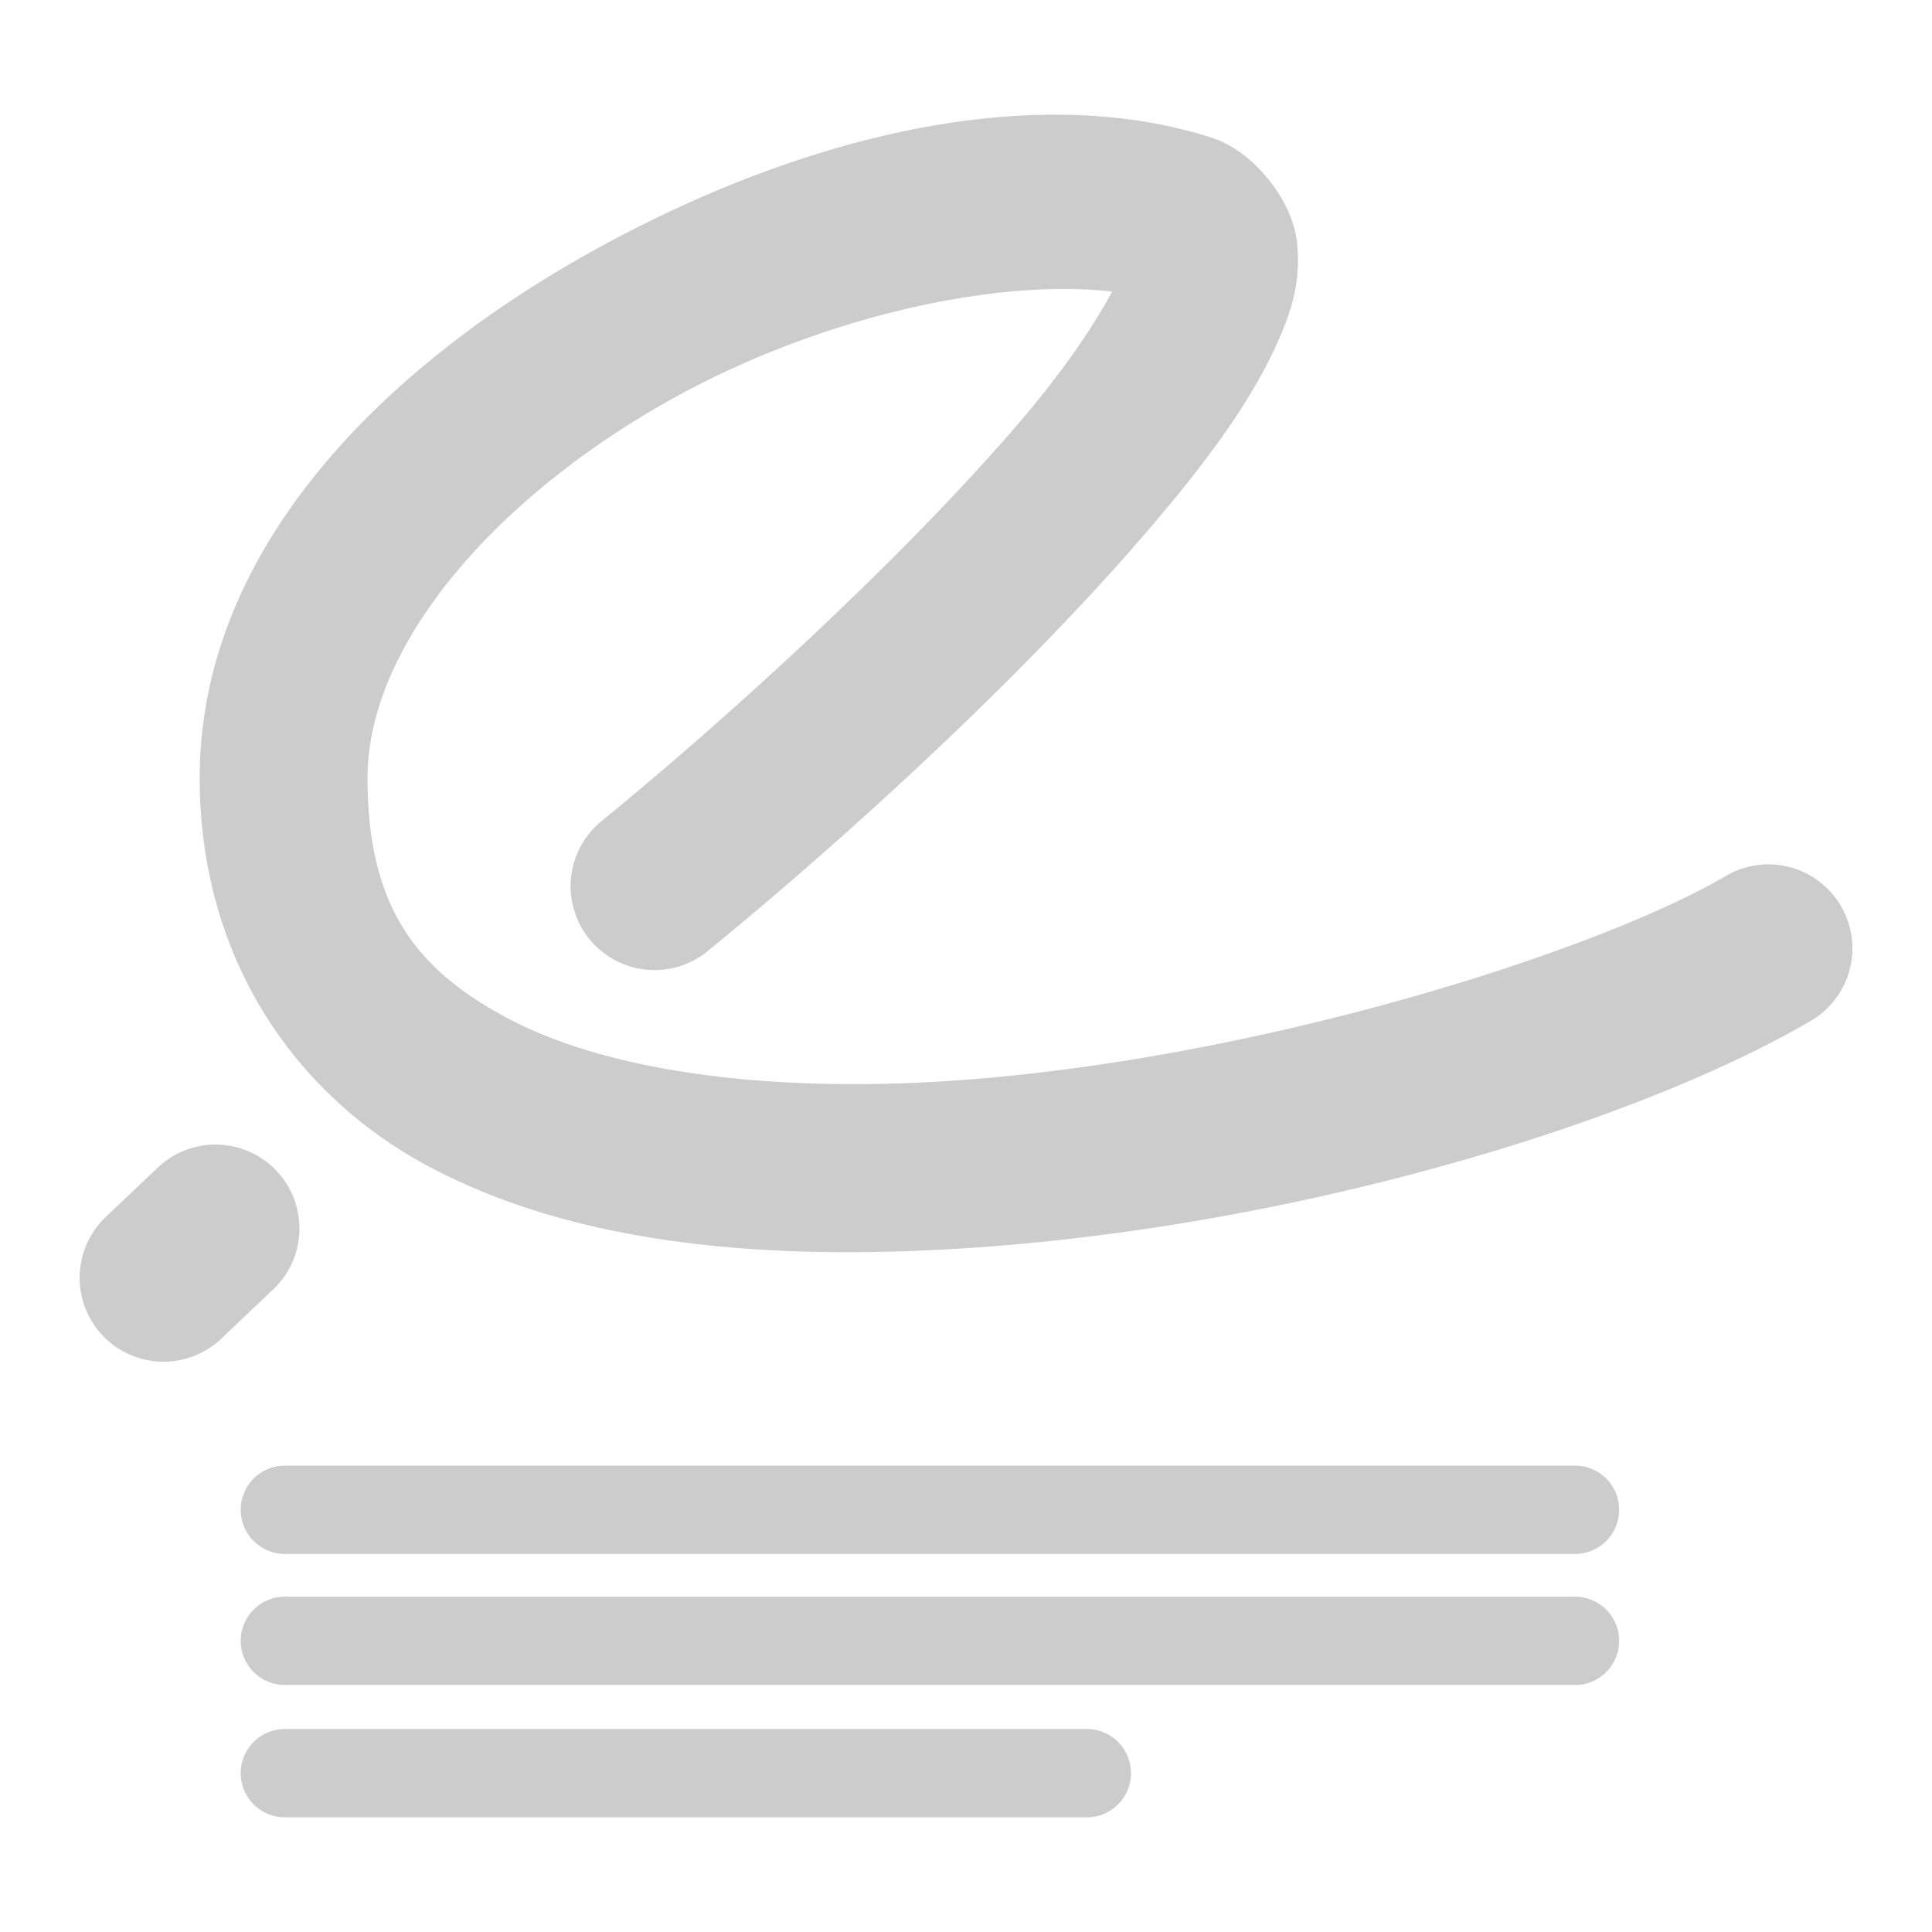 <svg xmlns="http://www.w3.org/2000/svg" width="48" height="48">
	<path d="M 26.451,2.851 C 22.614,2.79 18.354,4.191 14.543,6.338 9.461,9.201 4.962,13.677 4.962,19.325 c 0,4.515 2.396,7.926 5.755,9.69 3.359,1.764 7.528,2.22 11.849,2.068 8.642,-0.302 17.848,-3.039 22.426,-5.723 a 2.085,2.085 0 0 0 0.744,-2.853 2.085,2.085 0 0 0 -2.853,-0.746 c -3.418,2.004 -12.659,4.88 -20.463,5.153 -3.902,0.137 -7.454,-0.38 -9.763,-1.593 -2.309,-1.213 -3.526,-2.781 -3.526,-5.997 0,-3.273 3.123,-6.911 7.459,-9.354 3.788,-2.134 8.232,-3.057 11.038,-2.724 -0.434,0.817 -1.201,1.976 -2.401,3.365 -2.685,3.11 -6.767,6.916 -10.286,9.793 a 2.085,2.085 0 0 0 -0.294,2.932 2.085,2.085 0 0 0 2.932,0.296 c 3.686,-3.013 7.86,-6.887 10.805,-10.297 1.472,-1.705 2.641,-3.247 3.331,-4.775 0.345,-0.764 0.626,-1.547 0.504,-2.568 -0.123,-1.021 -1.032,-2.163 -2.004,-2.531 a 2.085,2.085 0 0 0 -0.099,-0.036 C 28.964,3.054 27.731,2.871 26.451,2.851 Z M 5.395,28.437 a 2.085,2.085 0 0 0 -1.475,0.572 l -1.292,1.226 a 2.085,2.085 0 0 0 -0.077,2.947 2.085,2.085 0 0 0 2.947,0.077 l 1.292,-1.226 a 2.085,2.085 0 0 0 0.077,-2.947 2.085,2.085 0 0 0 -1.473,-0.649 z m 1.683,7.976 a 1.097,1.097 0 0 0 -1.097,1.097 1.097,1.097 0 0 0 1.097,1.097 H 39.13 a 1.097,1.097 0 0 0 1.097,-1.097 1.097,1.097 0 0 0 -1.097,-1.097 z m 0,3.256 a 1.097,1.097 0 0 0 -1.097,1.097 1.097,1.097 0 0 0 1.097,1.097 H 39.13 a 1.097,1.097 0 0 0 1.097,-1.097 1.097,1.097 0 0 0 -1.097,-1.097 z m 0,3.288 a 1.097,1.097 0 0 0 -1.097,1.097 1.097,1.097 0 0 0 1.097,1.097 H 27.002 a 1.097,1.097 0 0 0 1.097,-1.097 1.097,1.097 0 0 0 -1.097,-1.097 z" fill="#cccccc"/>
</svg>
